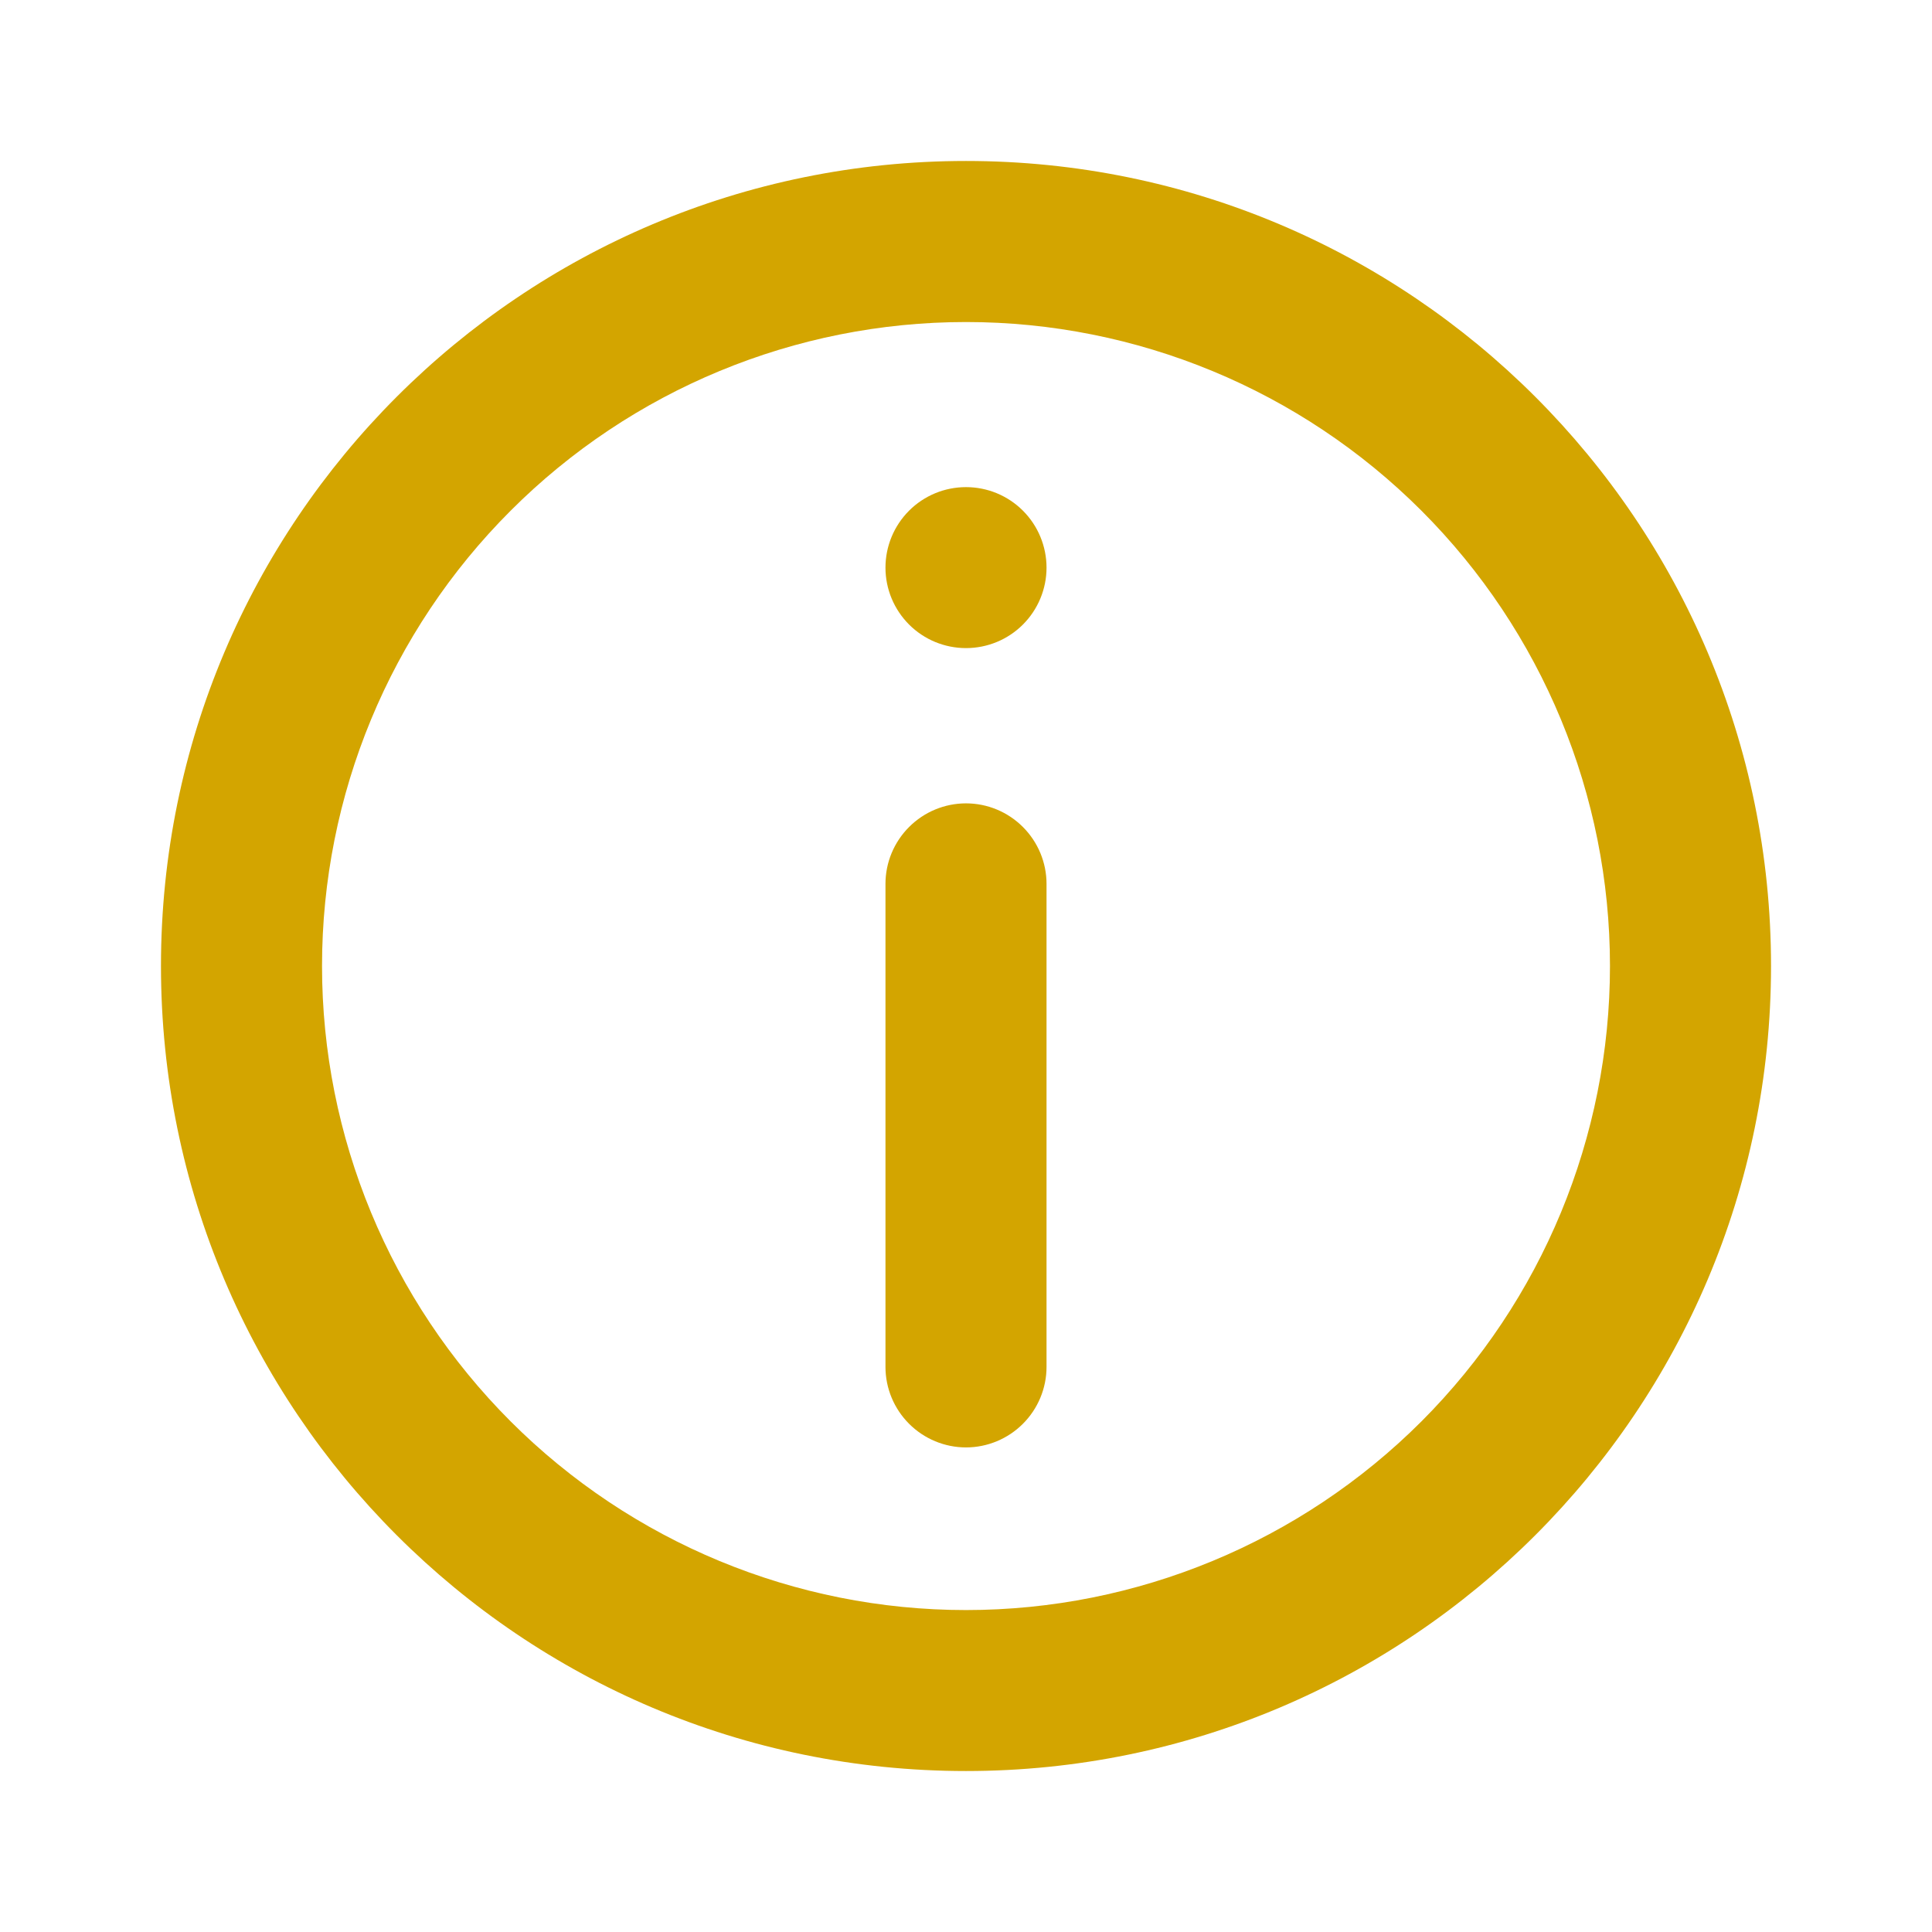 <svg width="22" height="22" viewBox="0 0 22 22" fill="none" xmlns="http://www.w3.org/2000/svg">
<path d="M10.083 10.065C10.083 9.822 10.18 9.589 10.352 9.417C10.524 9.245 10.757 9.148 11 9.148C11.243 9.148 11.476 9.245 11.648 9.417C11.82 9.589 11.917 9.822 11.917 10.065V15.565C11.917 15.808 11.82 16.041 11.648 16.213C11.476 16.385 11.243 16.482 11 16.482C10.757 16.482 10.524 16.385 10.352 16.213C10.18 16.041 10.083 15.808 10.083 15.565V10.065ZM11 5.547C10.757 5.547 10.524 5.643 10.352 5.815C10.18 5.987 10.083 6.22 10.083 6.464C10.083 6.707 10.18 6.94 10.352 7.112C10.524 7.284 10.757 7.38 11 7.38C11.243 7.38 11.476 7.284 11.648 7.112C11.82 6.94 11.917 6.707 11.917 6.464C11.917 6.22 11.82 5.987 11.648 5.815C11.476 5.643 11.243 5.547 11 5.547Z" fill="#D3A500"/>
<path fill-rule="evenodd" clip-rule="evenodd" d="M11 1.833C5.937 1.833 1.833 5.937 1.833 11C1.833 16.063 5.937 20.167 11 20.167C16.063 20.167 20.167 16.063 20.167 11C20.167 5.937 16.063 1.833 11 1.833ZM3.667 11C3.667 12.945 4.439 14.81 5.815 16.186C7.19 17.561 9.055 18.334 11 18.334C12.945 18.334 14.81 17.561 16.186 16.186C17.561 14.81 18.333 12.945 18.333 11C18.333 9.055 17.561 7.19 16.186 5.815C14.81 4.439 12.945 3.667 11 3.667C9.055 3.667 7.19 4.439 5.815 5.815C4.439 7.19 3.667 9.055 3.667 11Z" fill="#D3A500"/>
</svg>
